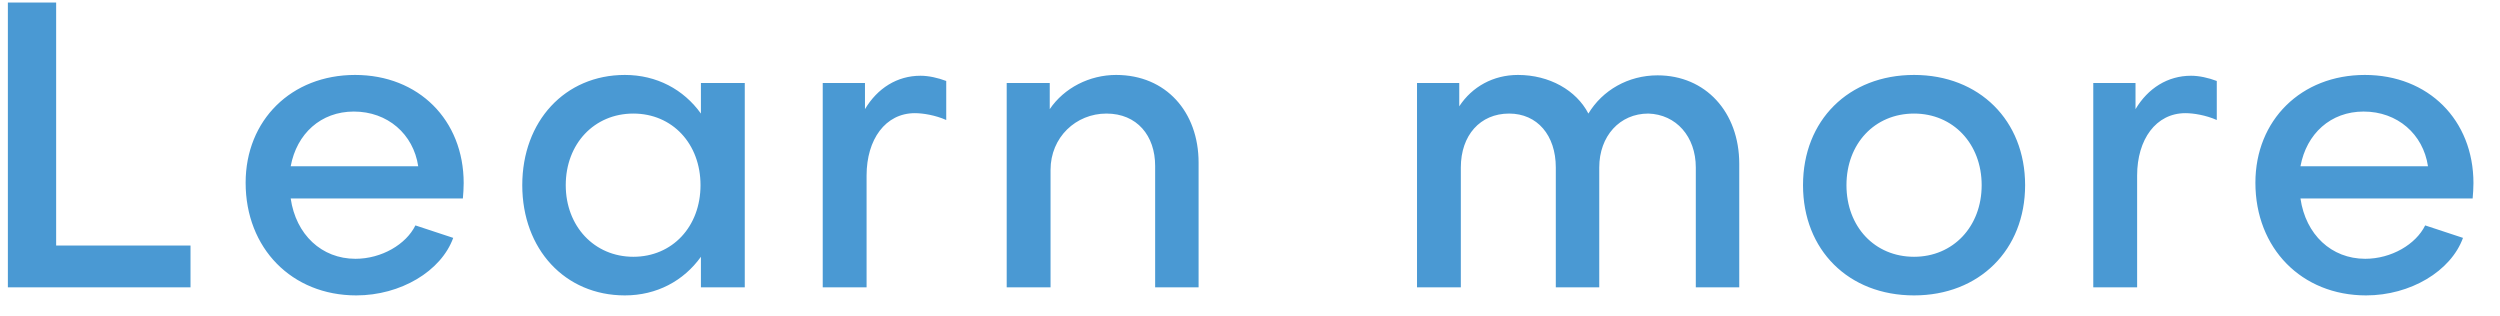 <svg width="87" height="11" viewBox="0 0 87 11" fill="none" xmlns="http://www.w3.org/2000/svg">
<path d="M6.63 10V8.544H1.954V0.088H0.274V10H6.63ZM12.37 9.006C11.194 9.006 10.298 8.166 10.116 6.906H16.108C16.122 6.752 16.136 6.542 16.136 6.374C16.136 4.176 14.568 2.608 12.356 2.608C10.144 2.608 8.548 4.176 8.548 6.36C8.548 8.642 10.158 10.28 12.398 10.28C13.938 10.28 15.352 9.44 15.772 8.278L14.456 7.844C14.134 8.502 13.28 9.006 12.37 9.006ZM10.116 5.786C10.326 4.652 11.166 3.882 12.314 3.882C13.49 3.882 14.386 4.666 14.554 5.786H10.116ZM24.392 3.952C23.79 3.112 22.852 2.608 21.745 2.608C19.66 2.608 18.175 4.218 18.175 6.444C18.175 8.67 19.66 10.28 21.745 10.28C22.852 10.28 23.79 9.776 24.392 8.936V10H25.918V2.888H24.392V3.952ZM22.04 8.936C20.681 8.936 19.688 7.872 19.688 6.444C19.688 5.002 20.681 3.952 22.04 3.952C23.398 3.952 24.378 5.002 24.378 6.444C24.378 7.886 23.398 8.936 22.04 8.936ZM32.033 2.636C31.221 2.636 30.535 3.07 30.101 3.798V2.888H28.631V10H30.157V6.108C30.157 4.848 30.815 3.938 31.837 3.938C32.117 3.938 32.551 4.008 32.929 4.176V2.818C32.635 2.706 32.313 2.636 32.033 2.636ZM38.841 2.608C37.917 2.608 37.035 3.056 36.531 3.798V2.888H35.033V10H36.559V5.912C36.559 4.778 37.441 3.952 38.505 3.952C39.569 3.952 40.199 4.722 40.199 5.772V10H41.711V5.66C41.711 3.896 40.577 2.608 38.841 2.608ZM49.312 10H50.837V5.828C50.837 4.708 51.51 3.952 52.517 3.952C53.498 3.952 54.142 4.708 54.142 5.828V10H55.654V5.828C55.654 4.736 56.367 3.952 57.361 3.952C58.328 3.98 59.014 4.75 59.014 5.828V10H60.526V5.702C60.526 3.896 59.349 2.622 57.684 2.622C56.661 2.622 55.766 3.14 55.276 3.952C54.855 3.14 53.917 2.608 52.825 2.608C51.971 2.608 51.23 3.014 50.782 3.7V2.888H49.312V10ZM70.474 6.444C70.474 4.19 68.877 2.608 66.609 2.608C64.328 2.608 62.745 4.19 62.745 6.444C62.745 8.698 64.328 10.28 66.609 10.28C68.877 10.28 70.474 8.698 70.474 6.444ZM68.962 6.444C68.962 7.886 67.968 8.936 66.609 8.936C65.237 8.936 64.257 7.886 64.257 6.444C64.257 5.002 65.237 3.952 66.609 3.952C67.968 3.952 68.962 5.002 68.962 6.444ZM76.248 2.636C75.436 2.636 74.75 3.07 74.316 3.798V2.888H72.846V10H74.372V6.108C74.372 4.848 75.03 3.938 76.052 3.938C76.332 3.938 76.766 4.008 77.144 4.176V2.818C76.85 2.706 76.528 2.636 76.248 2.636ZM82.31 9.006C81.134 9.006 80.238 8.166 80.056 6.906H86.048C86.062 6.752 86.076 6.542 86.076 6.374C86.076 4.176 84.508 2.608 82.296 2.608C80.084 2.608 78.488 4.176 78.488 6.36C78.488 8.642 80.098 10.28 82.338 10.28C83.878 10.28 85.292 9.44 85.712 8.278L84.396 7.844C84.074 8.502 83.22 9.006 82.31 9.006ZM80.056 5.786C80.266 4.652 81.106 3.882 82.254 3.882C83.43 3.882 84.326 4.666 84.494 5.786H80.056Z" fill="#4A99D3"/>
</svg>
